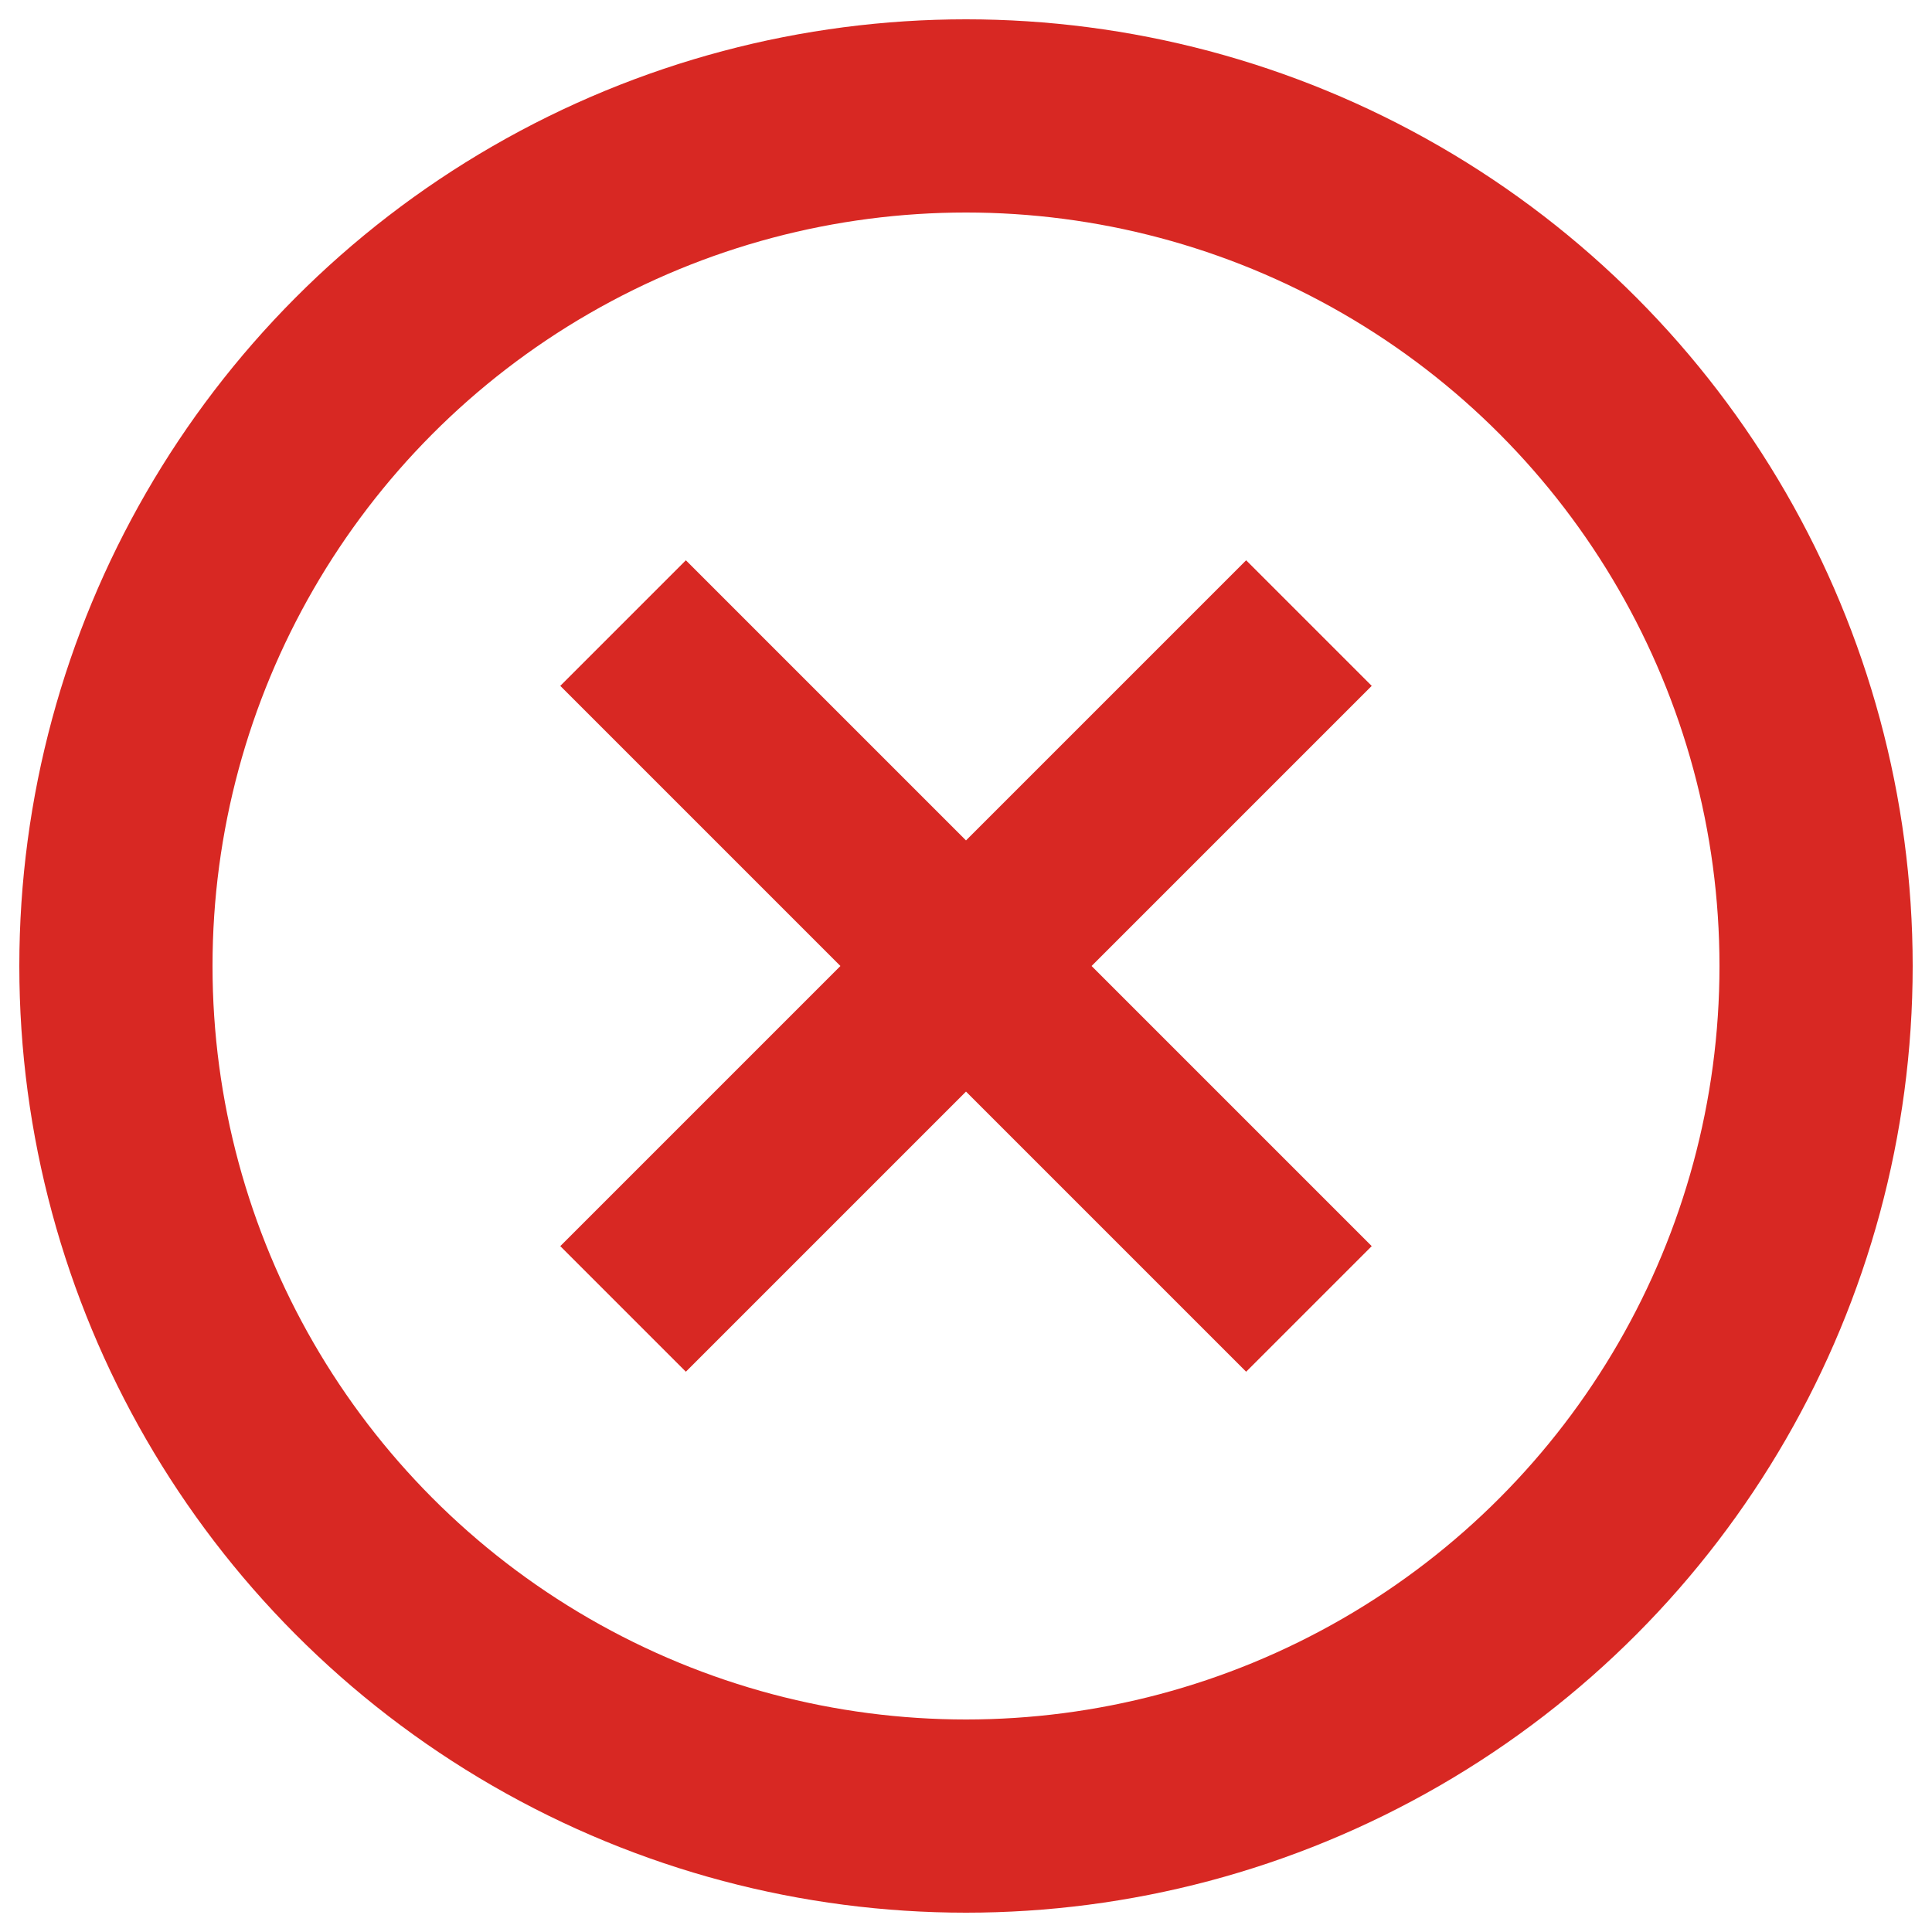 <svg xmlns="http://www.w3.org/2000/svg" viewBox="0 0 20 20">
  <path d="M10 8.7l2.9-2.9 1.3 1.3-2.9 2.9 2.9 2.9-1.3 1.3-2.9-2.9-2.9 2.9-1.3-1.3L8.7 10 5.8 7.1l1.3-1.3L10 8.7z" fill="#d82823"/>
  <circle cx="10" cy="10" r="8.8" fill="none" stroke="#d82823" stroke-width="2" stroke-miterlimit="10"/>
</svg>
